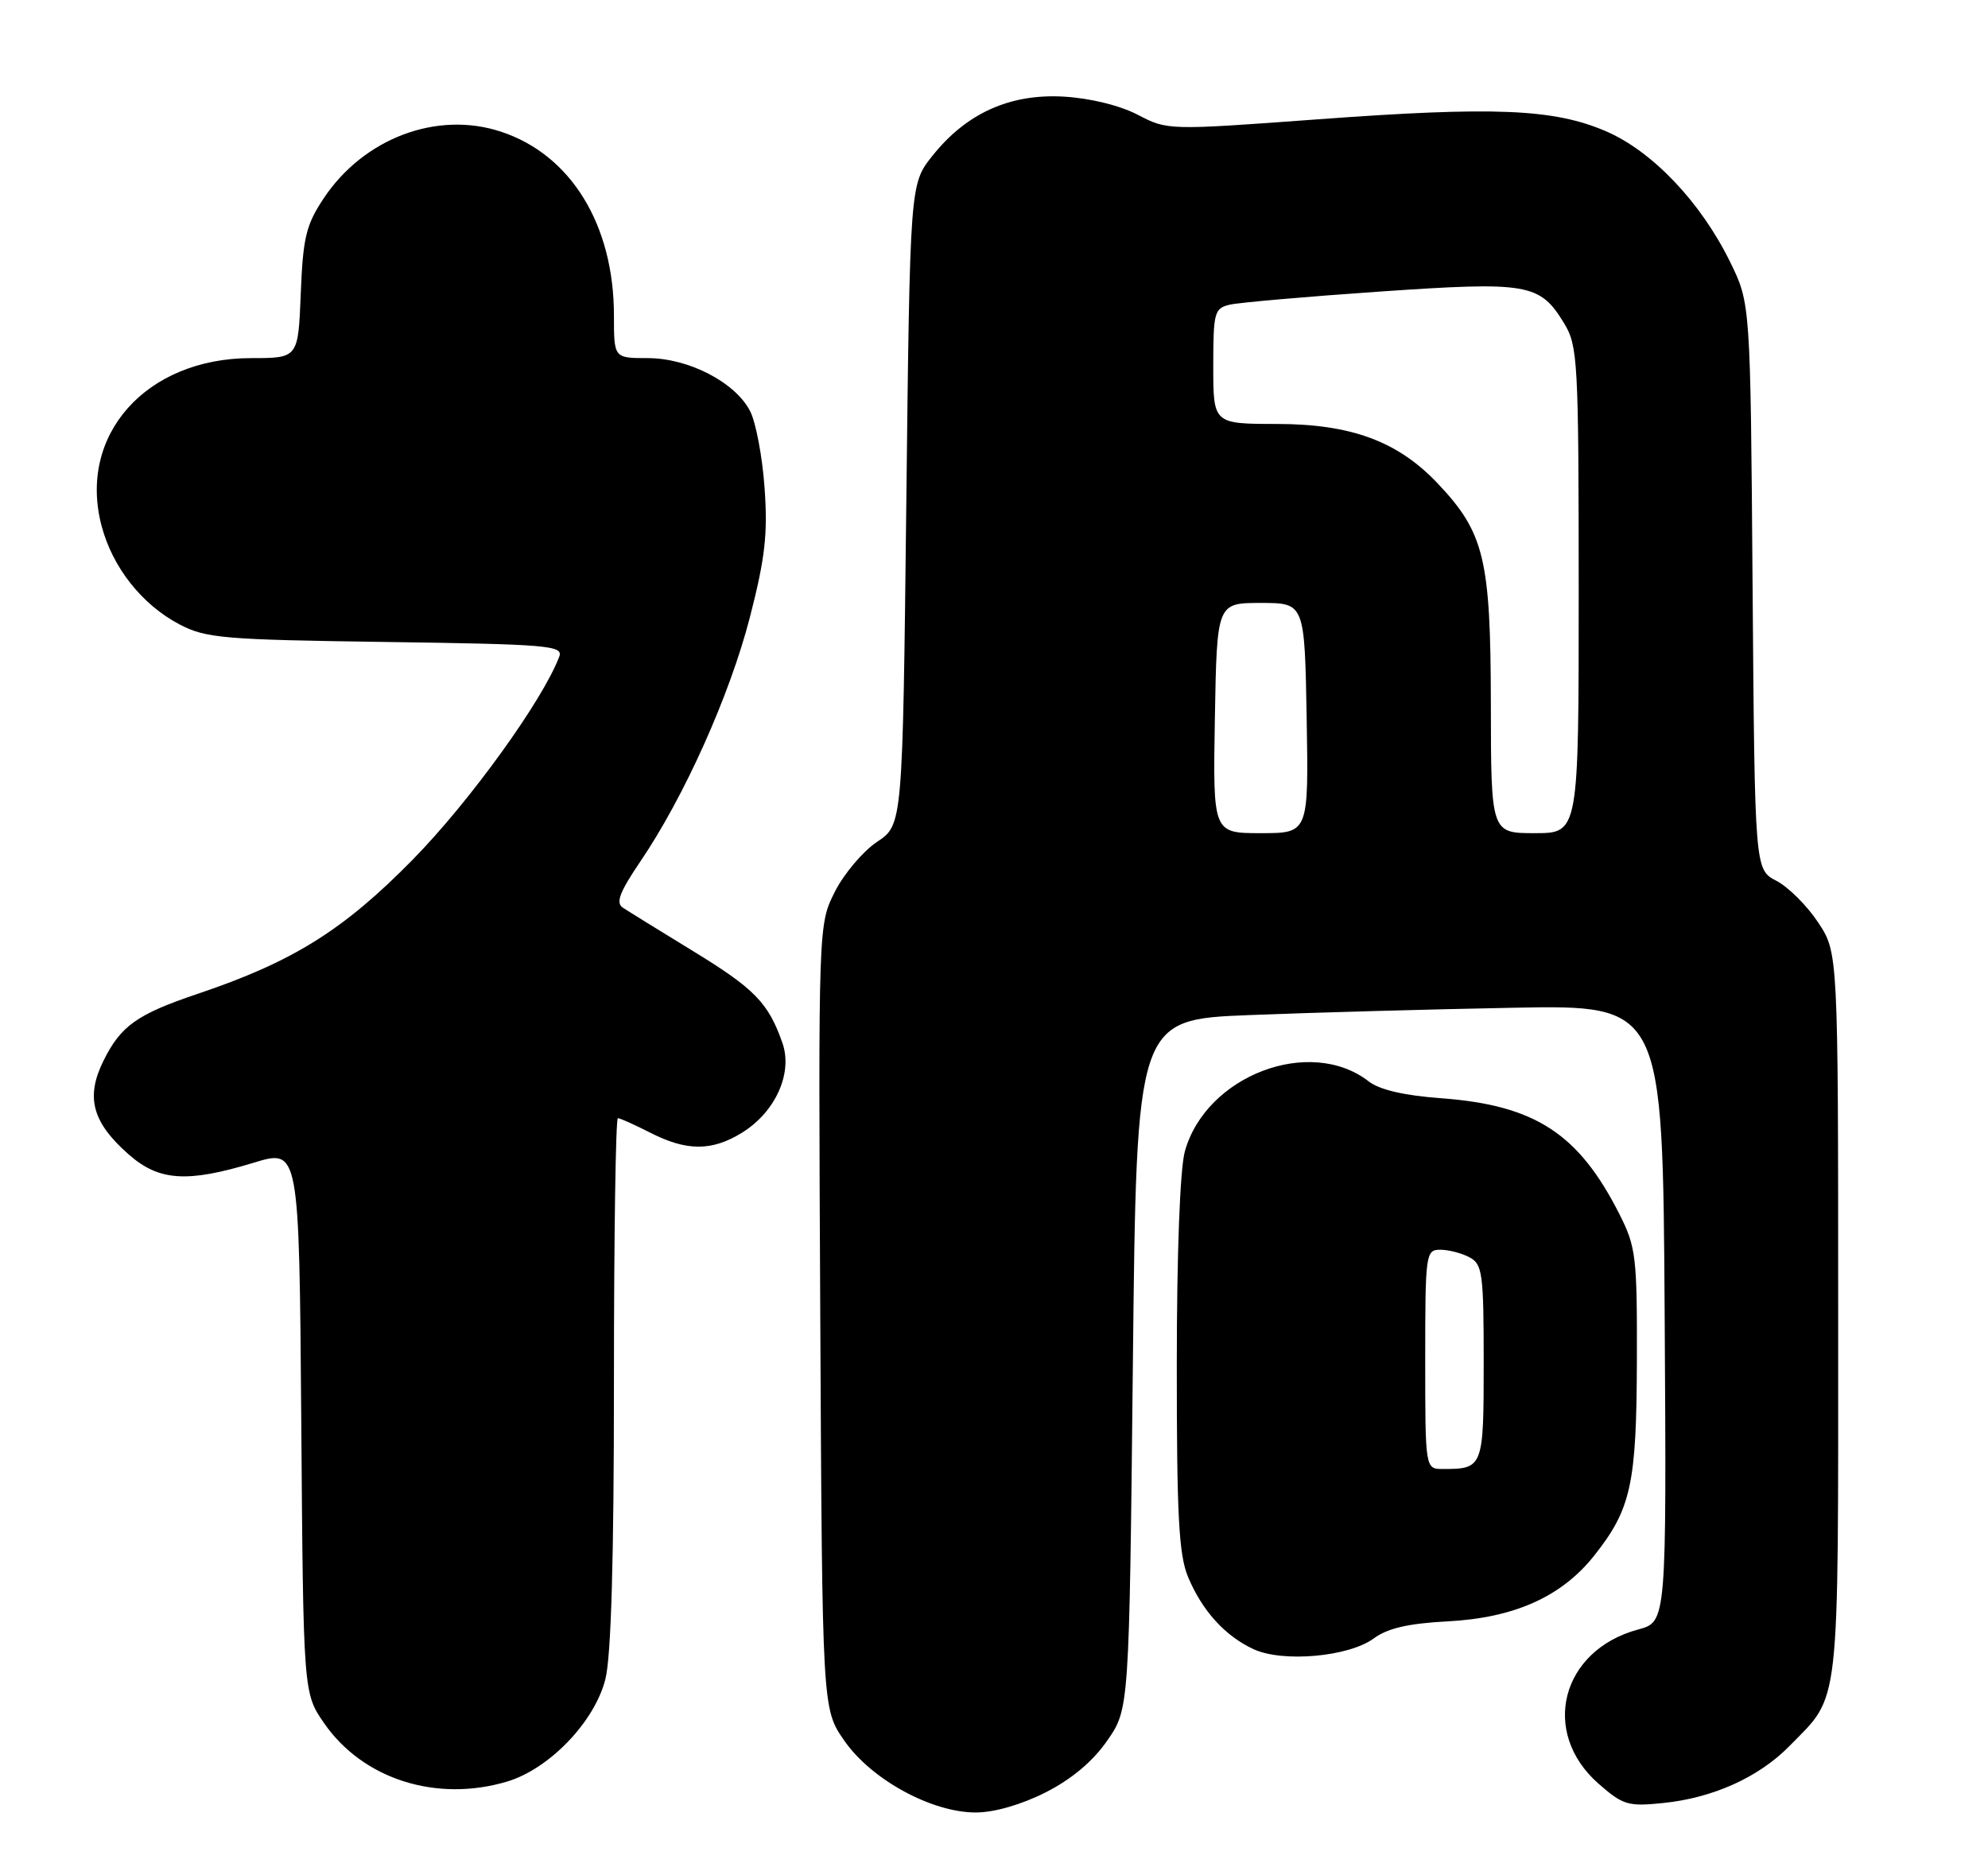 <?xml version="1.0" encoding="UTF-8" standalone="no"?>
<!DOCTYPE svg PUBLIC "-//W3C//DTD SVG 1.1//EN" "http://www.w3.org/Graphics/SVG/1.1/DTD/svg11.dtd" >
<svg xmlns="http://www.w3.org/2000/svg" xmlns:xlink="http://www.w3.org/1999/xlink" version="1.1" viewBox="0 0 272 256">
 <g >
 <path fill="currentColor"
d=" M 143.06 245.25 C 146.62 243.45 149.53 241.00 151.49 238.17 C 154.50 233.83 154.50 233.83 155.00 186.67 C 155.50 139.50 155.50 139.50 171.00 138.89 C 179.53 138.55 195.72 138.10 207.00 137.89 C 227.50 137.50 227.50 137.50 227.76 179.71 C 228.02 221.92 228.02 221.92 224.14 222.96 C 213.59 225.80 210.70 237.01 218.70 244.05 C 222.07 247.00 222.75 247.20 227.60 246.70 C 234.40 246.00 240.66 243.17 244.84 238.90 C 251.84 231.75 251.50 234.80 251.50 179.93 C 251.50 130.35 251.50 130.35 248.75 126.20 C 247.24 123.92 244.68 121.37 243.05 120.52 C 240.09 118.99 240.09 118.99 239.79 80.25 C 239.50 41.50 239.50 41.50 236.70 35.81 C 232.72 27.69 226.10 20.72 219.78 17.98 C 212.61 14.88 204.47 14.54 180.13 16.34 C 159.83 17.83 159.74 17.83 155.66 15.70 C 153.20 14.42 149.14 13.43 145.53 13.22 C 138.18 12.80 132.21 15.49 127.56 21.34 C 124.50 25.18 124.50 25.18 124.00 69.02 C 123.50 112.86 123.50 112.86 120.00 115.19 C 118.08 116.47 115.48 119.54 114.23 122.01 C 111.96 126.50 111.96 126.50 112.23 180.16 C 112.50 233.83 112.50 233.83 115.51 238.16 C 119.20 243.49 127.46 248.00 133.50 248.00 C 136.04 248.00 139.74 246.93 143.06 245.25 Z  M 69.38 243.77 C 75.16 242.04 81.37 235.58 82.83 229.75 C 83.62 226.64 84.00 213.23 84.00 189.06 C 84.00 169.23 84.24 153.00 84.54 153.00 C 84.84 153.00 86.84 153.90 89.00 155.00 C 93.97 157.53 97.41 157.53 101.53 154.98 C 106.09 152.16 108.49 146.85 107.06 142.73 C 105.14 137.22 103.26 135.29 94.78 130.11 C 90.23 127.33 85.92 124.66 85.21 124.19 C 84.22 123.53 84.78 122.06 87.59 117.91 C 93.60 109.07 99.83 95.17 102.59 84.50 C 104.69 76.35 105.06 73.07 104.61 66.76 C 104.31 62.51 103.42 57.78 102.63 56.25 C 100.59 52.30 94.21 49.00 88.61 49.00 C 84.00 49.00 84.00 49.00 84.00 43.18 C 84.00 30.76 78.12 21.17 68.55 18.02 C 59.79 15.12 49.73 18.92 44.26 27.18 C 41.87 30.78 41.45 32.55 41.15 40.17 C 40.80 49.00 40.80 49.00 34.36 49.00 C 19.99 49.00 10.61 59.53 13.90 71.96 C 15.40 77.65 19.43 82.74 24.55 85.43 C 28.17 87.33 30.54 87.53 52.82 87.84 C 74.97 88.15 77.09 88.33 76.52 89.84 C 74.27 95.82 64.28 109.66 56.50 117.59 C 46.99 127.28 40.10 131.59 27.03 135.99 C 18.75 138.78 16.52 140.36 14.15 145.16 C 11.69 150.14 12.62 153.58 17.62 157.97 C 21.76 161.61 25.62 161.86 34.72 159.09 C 40.93 157.20 40.93 157.20 41.22 194.44 C 41.50 231.67 41.50 231.67 44.36 235.80 C 49.66 243.45 59.73 246.65 69.38 243.77 Z  M 187.98 224.17 C 189.85 222.79 192.71 222.13 198.05 221.85 C 207.21 221.37 213.67 218.47 218.12 212.85 C 223.17 206.48 223.91 203.09 223.96 186.22 C 224.00 171.94 223.84 170.61 221.56 166.11 C 215.97 155.08 210.02 151.22 197.17 150.27 C 192.12 149.90 188.73 149.11 187.26 147.96 C 179.23 141.74 164.99 147.17 162.11 157.55 C 161.45 159.93 161.01 171.52 161.01 186.78 C 161.00 207.35 161.29 212.76 162.55 215.77 C 164.48 220.39 167.60 223.84 171.50 225.65 C 175.51 227.51 184.56 226.70 187.98 224.17 Z  M 166.22 98.25 C 166.50 82.50 166.50 82.50 172.50 82.50 C 178.50 82.50 178.50 82.50 178.78 98.25 C 179.05 114.00 179.05 114.00 172.50 114.00 C 165.95 114.00 165.95 114.00 166.22 98.25 Z  M 203.98 96.25 C 203.95 76.47 203.09 72.88 196.69 66.13 C 191.26 60.39 184.86 58.02 174.75 58.01 C 166.00 58.00 166.00 58.00 166.00 50.11 C 166.00 42.75 166.15 42.18 168.25 41.69 C 169.49 41.40 178.70 40.59 188.72 39.90 C 209.10 38.50 210.67 38.77 214.00 44.23 C 215.88 47.32 215.99 49.30 216.00 80.75 C 216.00 114.00 216.00 114.00 210.00 114.00 C 204.00 114.00 204.00 114.00 203.98 96.25 Z  M 195.00 186.00 C 195.00 171.51 195.07 171.00 197.07 171.00 C 198.20 171.00 200.00 171.47 201.07 172.04 C 202.83 172.98 203.00 174.25 203.00 186.43 C 203.00 200.82 202.93 201.00 197.42 201.00 C 195.00 201.00 195.00 201.00 195.00 186.00 Z "/>
</g>
</svg>